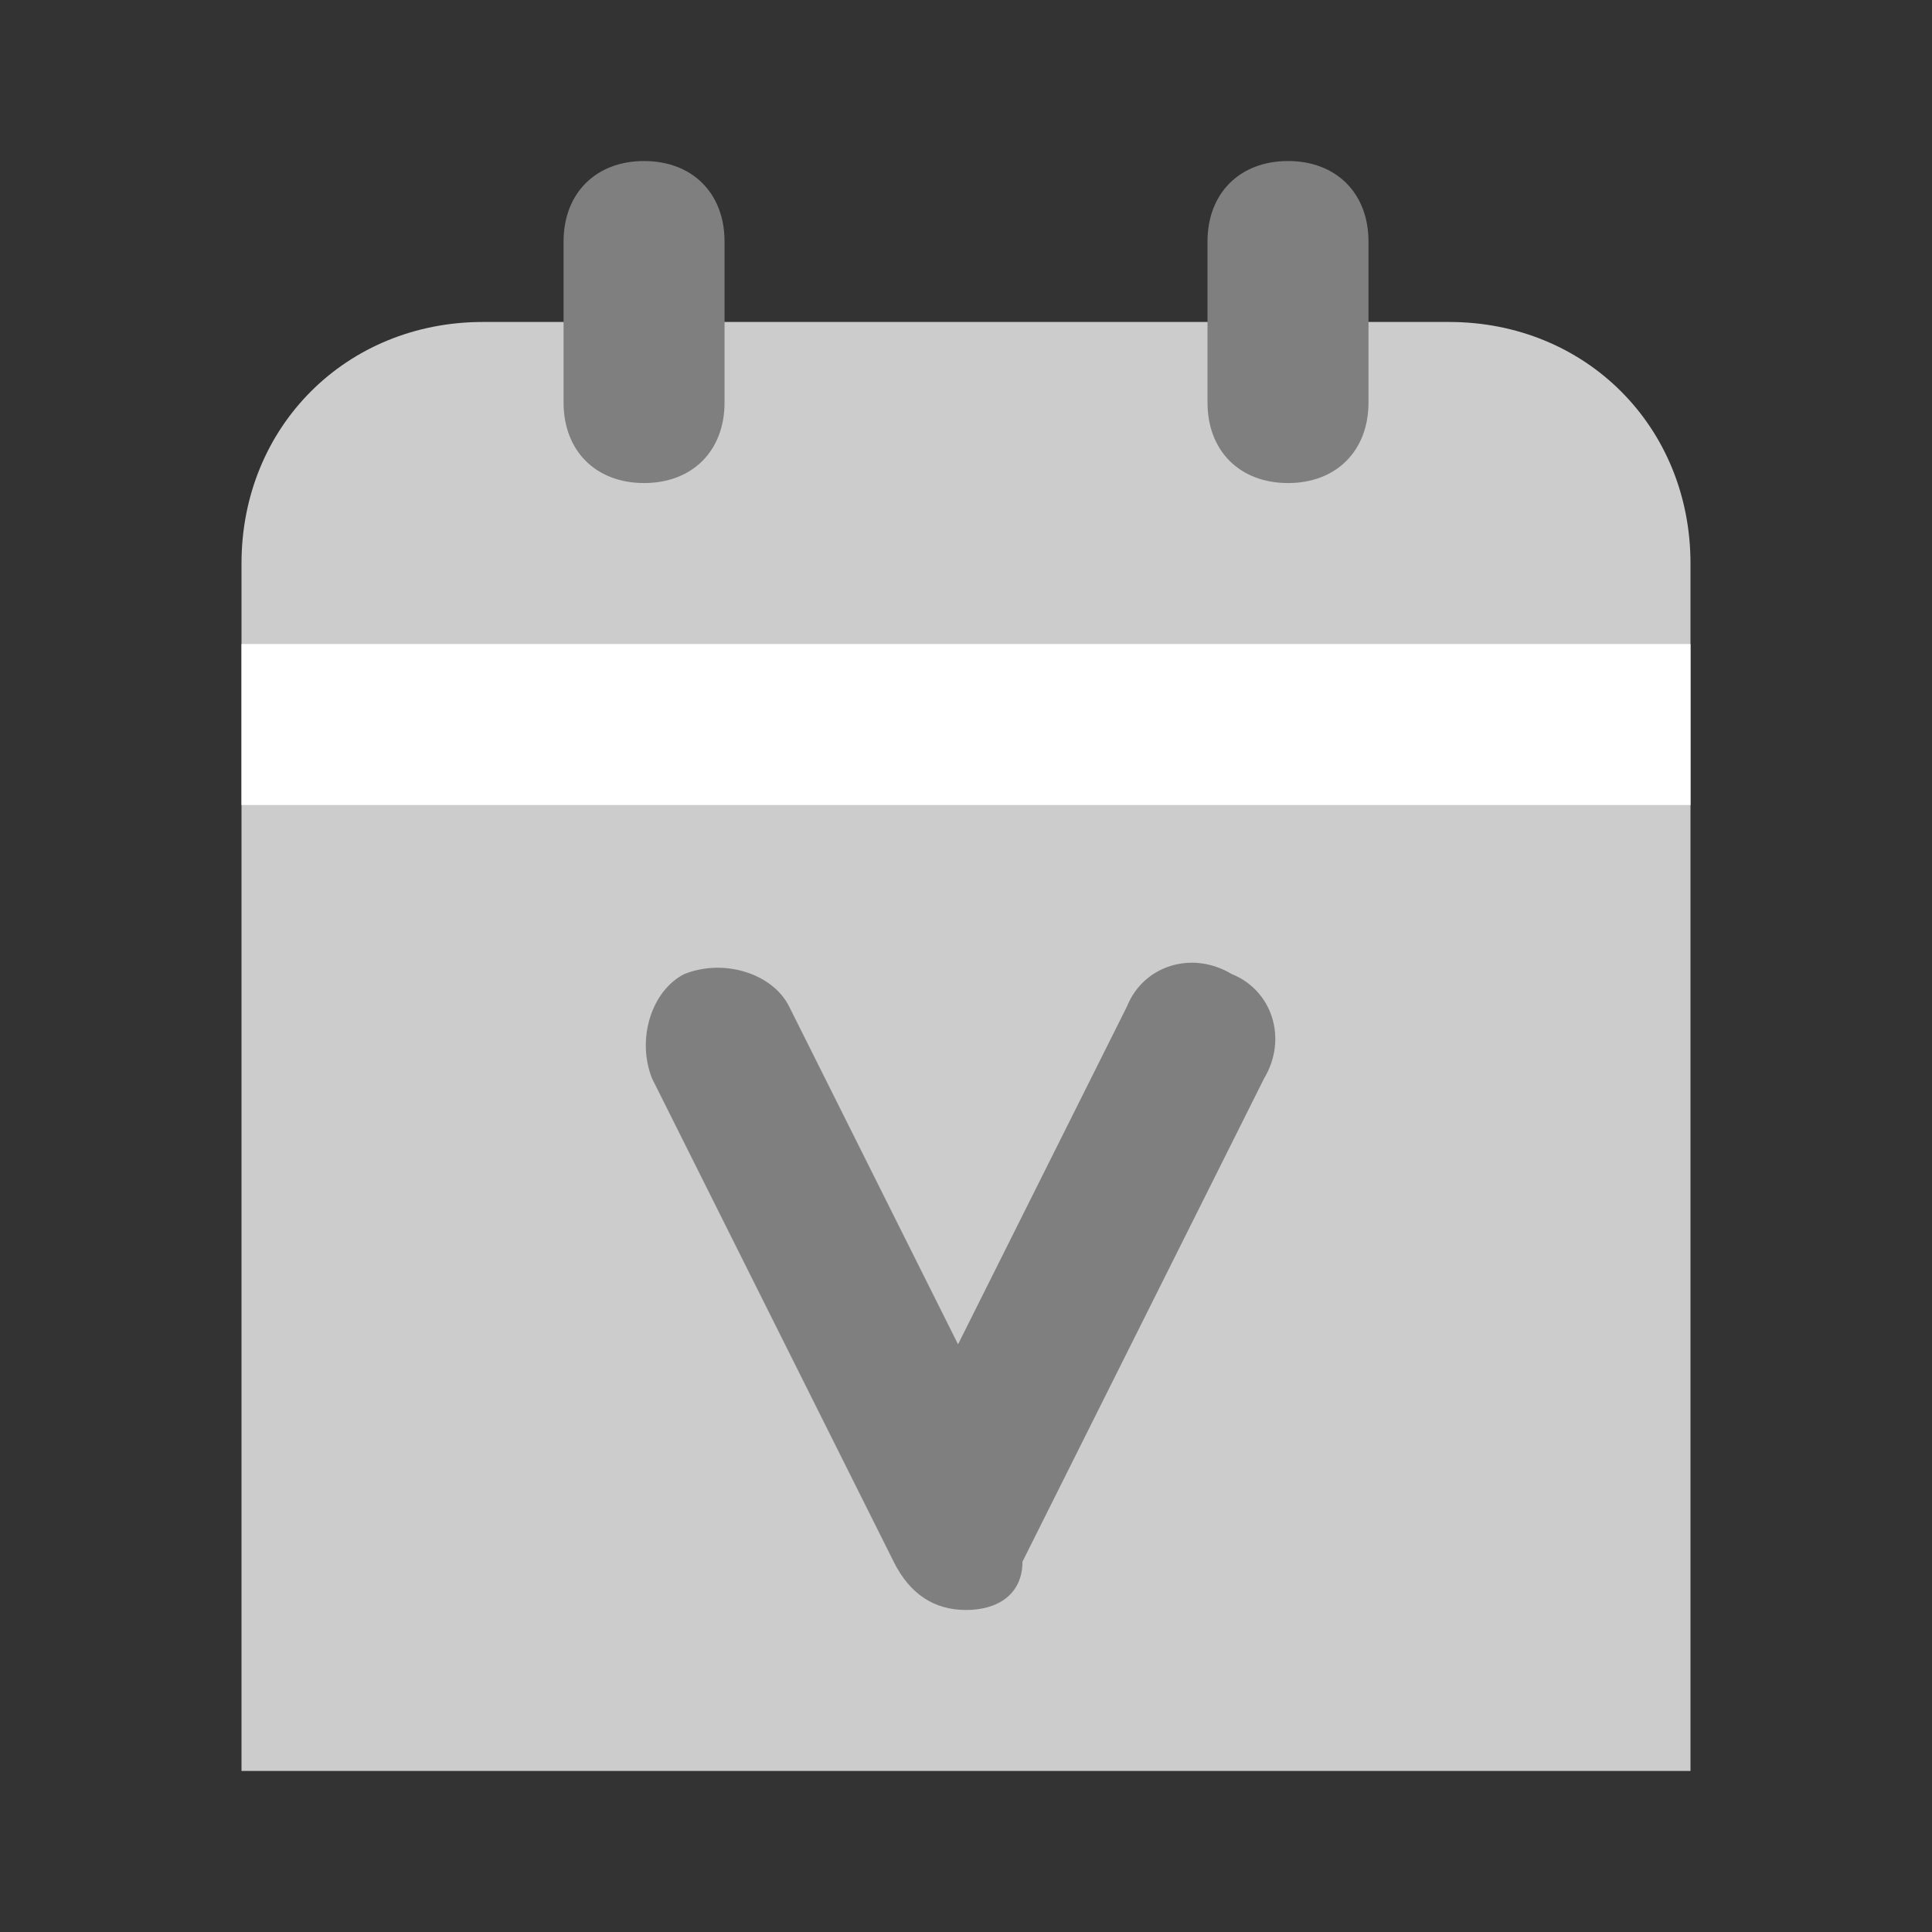 <svg width="70" height="70" viewBox="0 0 40 40" fill="none" xmlns="http://www.w3.org/2000/svg">
<rect x="0" y="0" width="40" height="40" fill="#333333" stroke="none"/>
<path d="M35 36.666H5V11.666C5 8.833 7.167 6.666 10 6.666H30C32.833 6.666 35 8.833 35 11.666V36.666Z" fill="#CCCCCC"/>
<path d="M13.335 10.001C12.335 10.001 11.668 9.334 11.668 8.334V5.001C11.668 4.001 12.335 3.334 13.335 3.334C14.335 3.334 15.001 4.001 15.001 5.001V8.334C15.001 9.334 14.335 10.001 13.335 10.001Z" fill="#7F7F7F"/>
<path d="M26.667 10.001C25.667 10.001 25 9.334 25 8.334V5.001C25 4.001 25.667 3.334 26.667 3.334C27.667 3.334 28.333 4.001 28.333 5.001V8.334C28.333 9.334 27.667 10.001 26.667 10.001Z" fill="#7F7F7F"/>
<path d="M20.002 33.333C19.335 33.333 18.835 33 18.502 32.333L13.502 22.333C13.168 21.5 13.502 20.5 14.168 20.167C15.002 19.833 16.002 20.167 16.335 20.833L19.835 27.833L23.335 20.833C23.669 20 24.669 19.667 25.502 20.167C26.335 20.5 26.669 21.5 26.169 22.333L21.169 32.333C21.169 33 20.669 33.333 20.002 33.333Z" fill="#7F7F7F"/>
<path d="M35 13.334H5V16.667H35V13.334Z" fill="white"/>
</svg>
